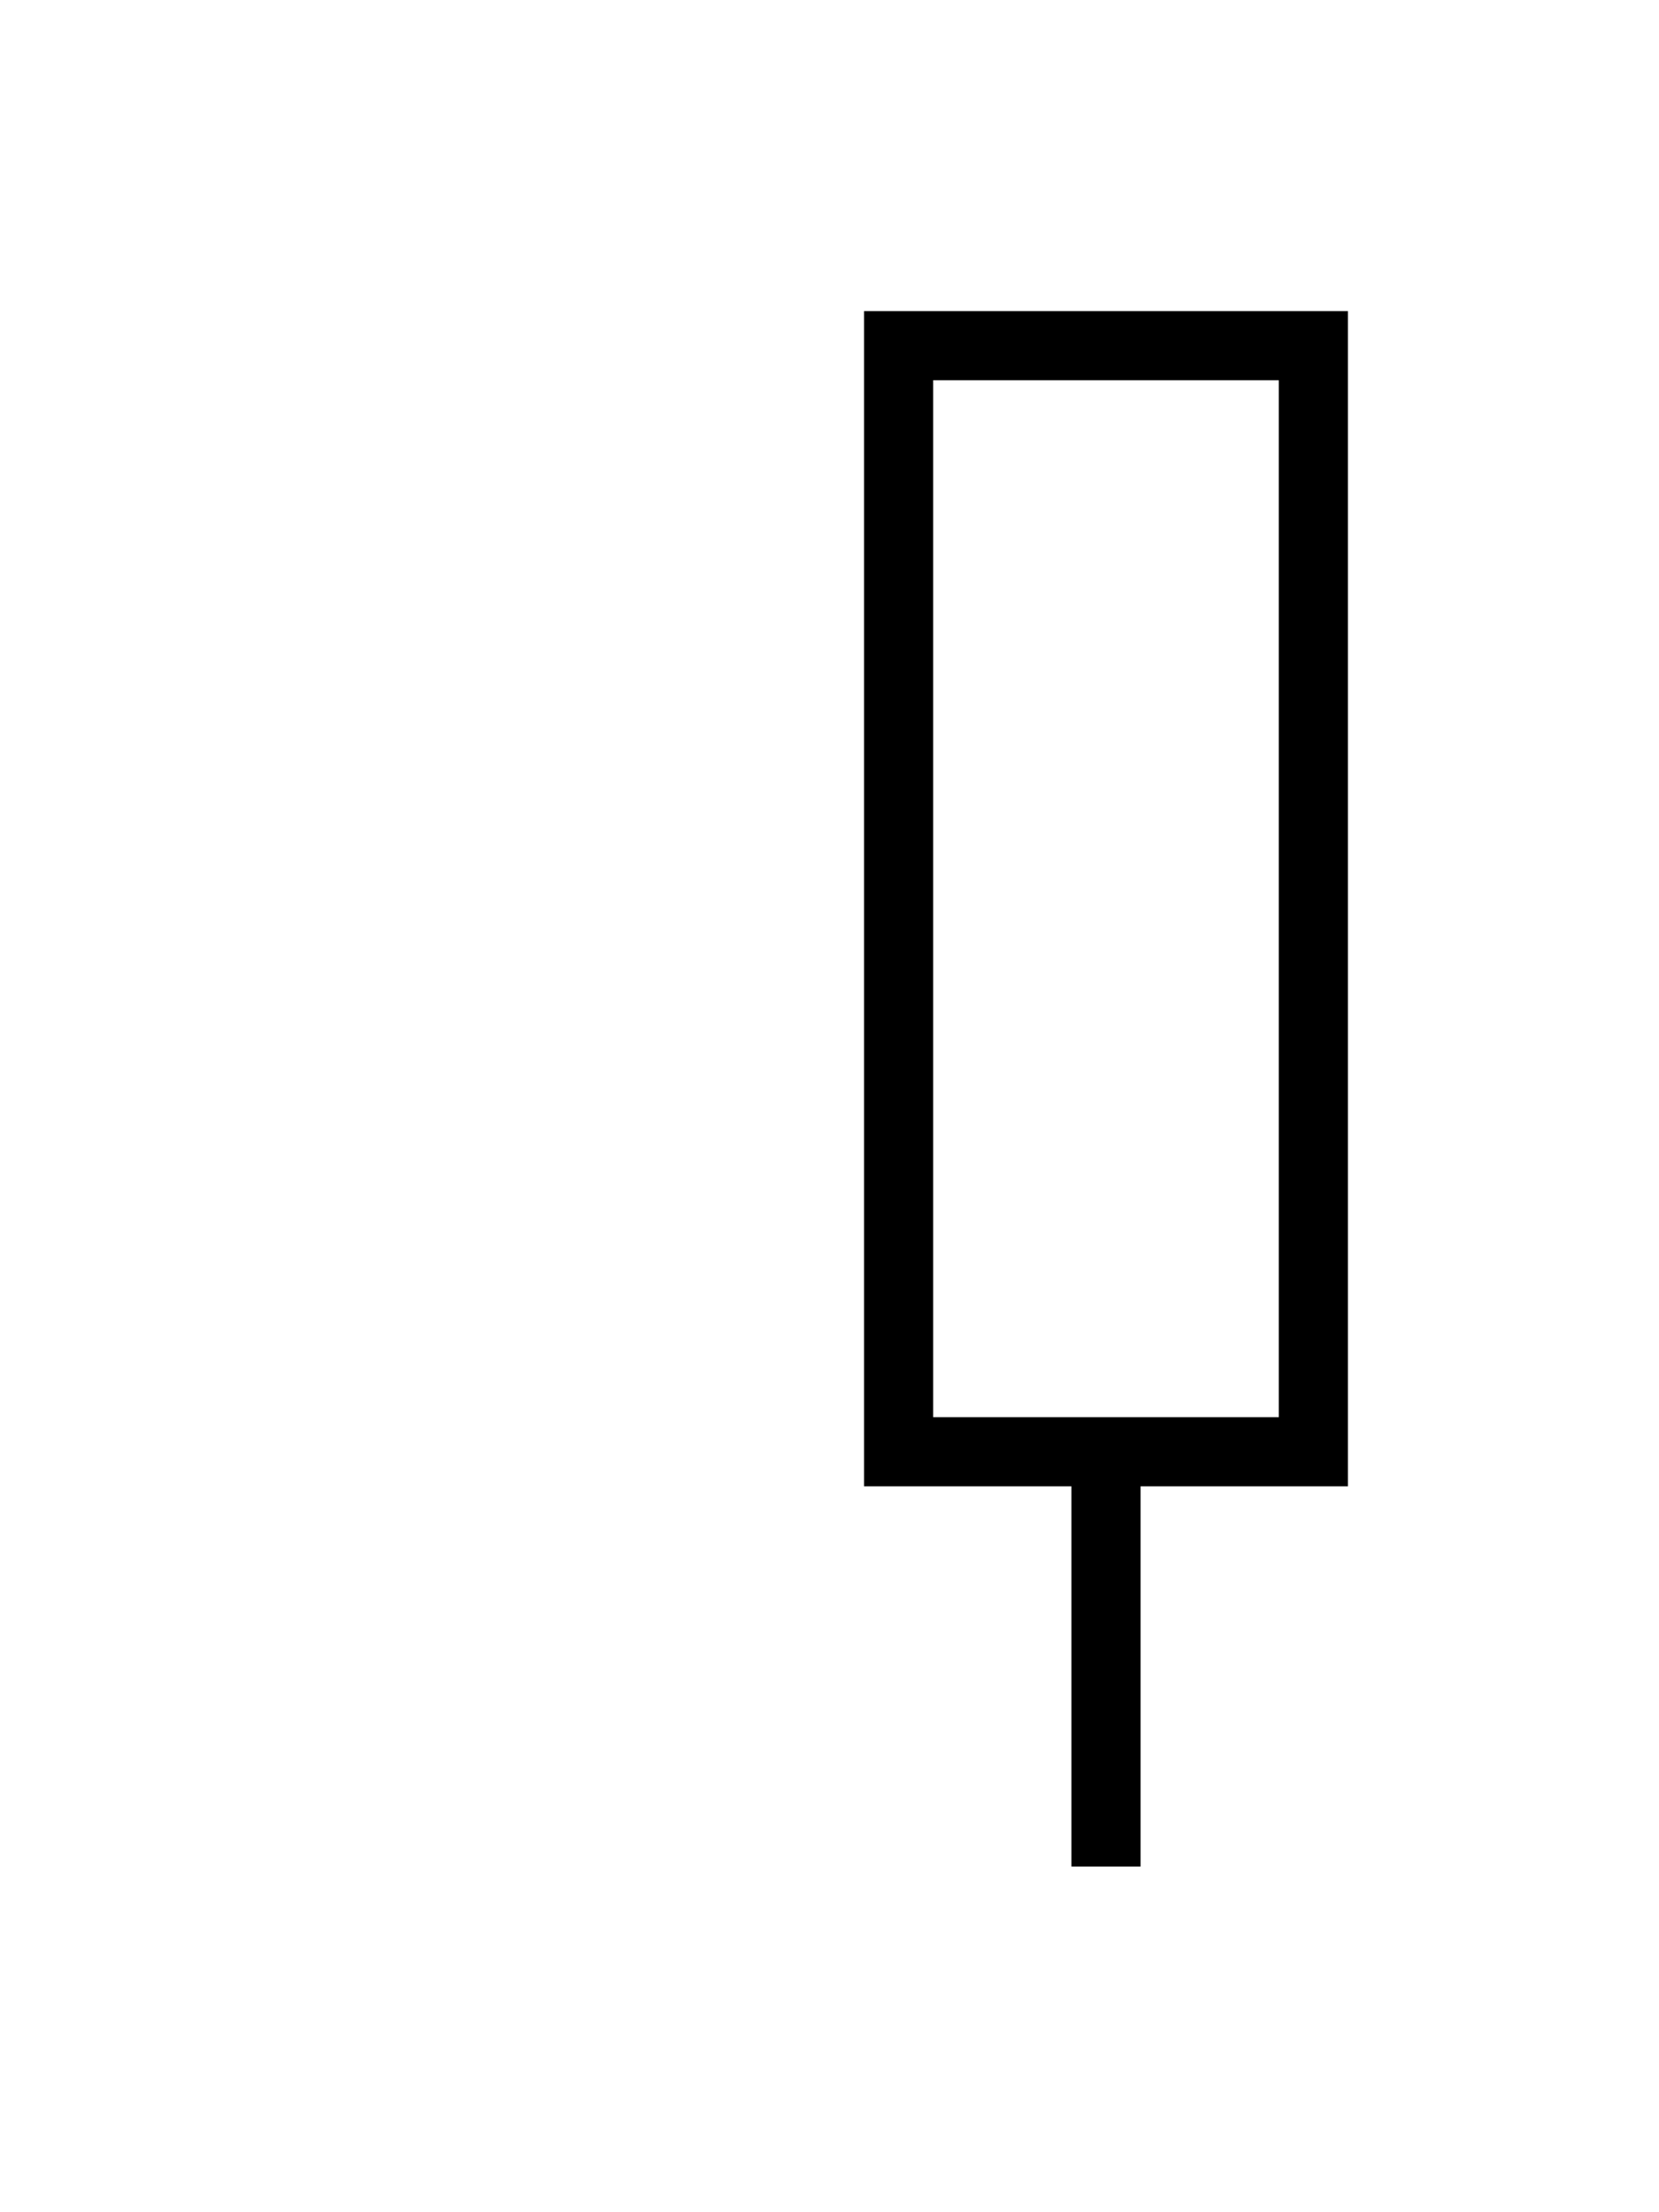 <?xml version="1.0" encoding="utf-8" ?>
<svg baseProfile="full" height="64" version="1.1" width="48" xmlns="http://www.w3.org/2000/svg" xmlns:ev="http://www.w3.org/2001/xml-events" xmlns:xlink="http://www.w3.org/1999/xlink"><defs /><rect fill="none" height="32" stroke="black" stroke-width="2" width="12" x="26" y="10" /><line stroke="black" stroke-width="2" x1="32" x2="32" y1="42" y2="54" /></svg>
